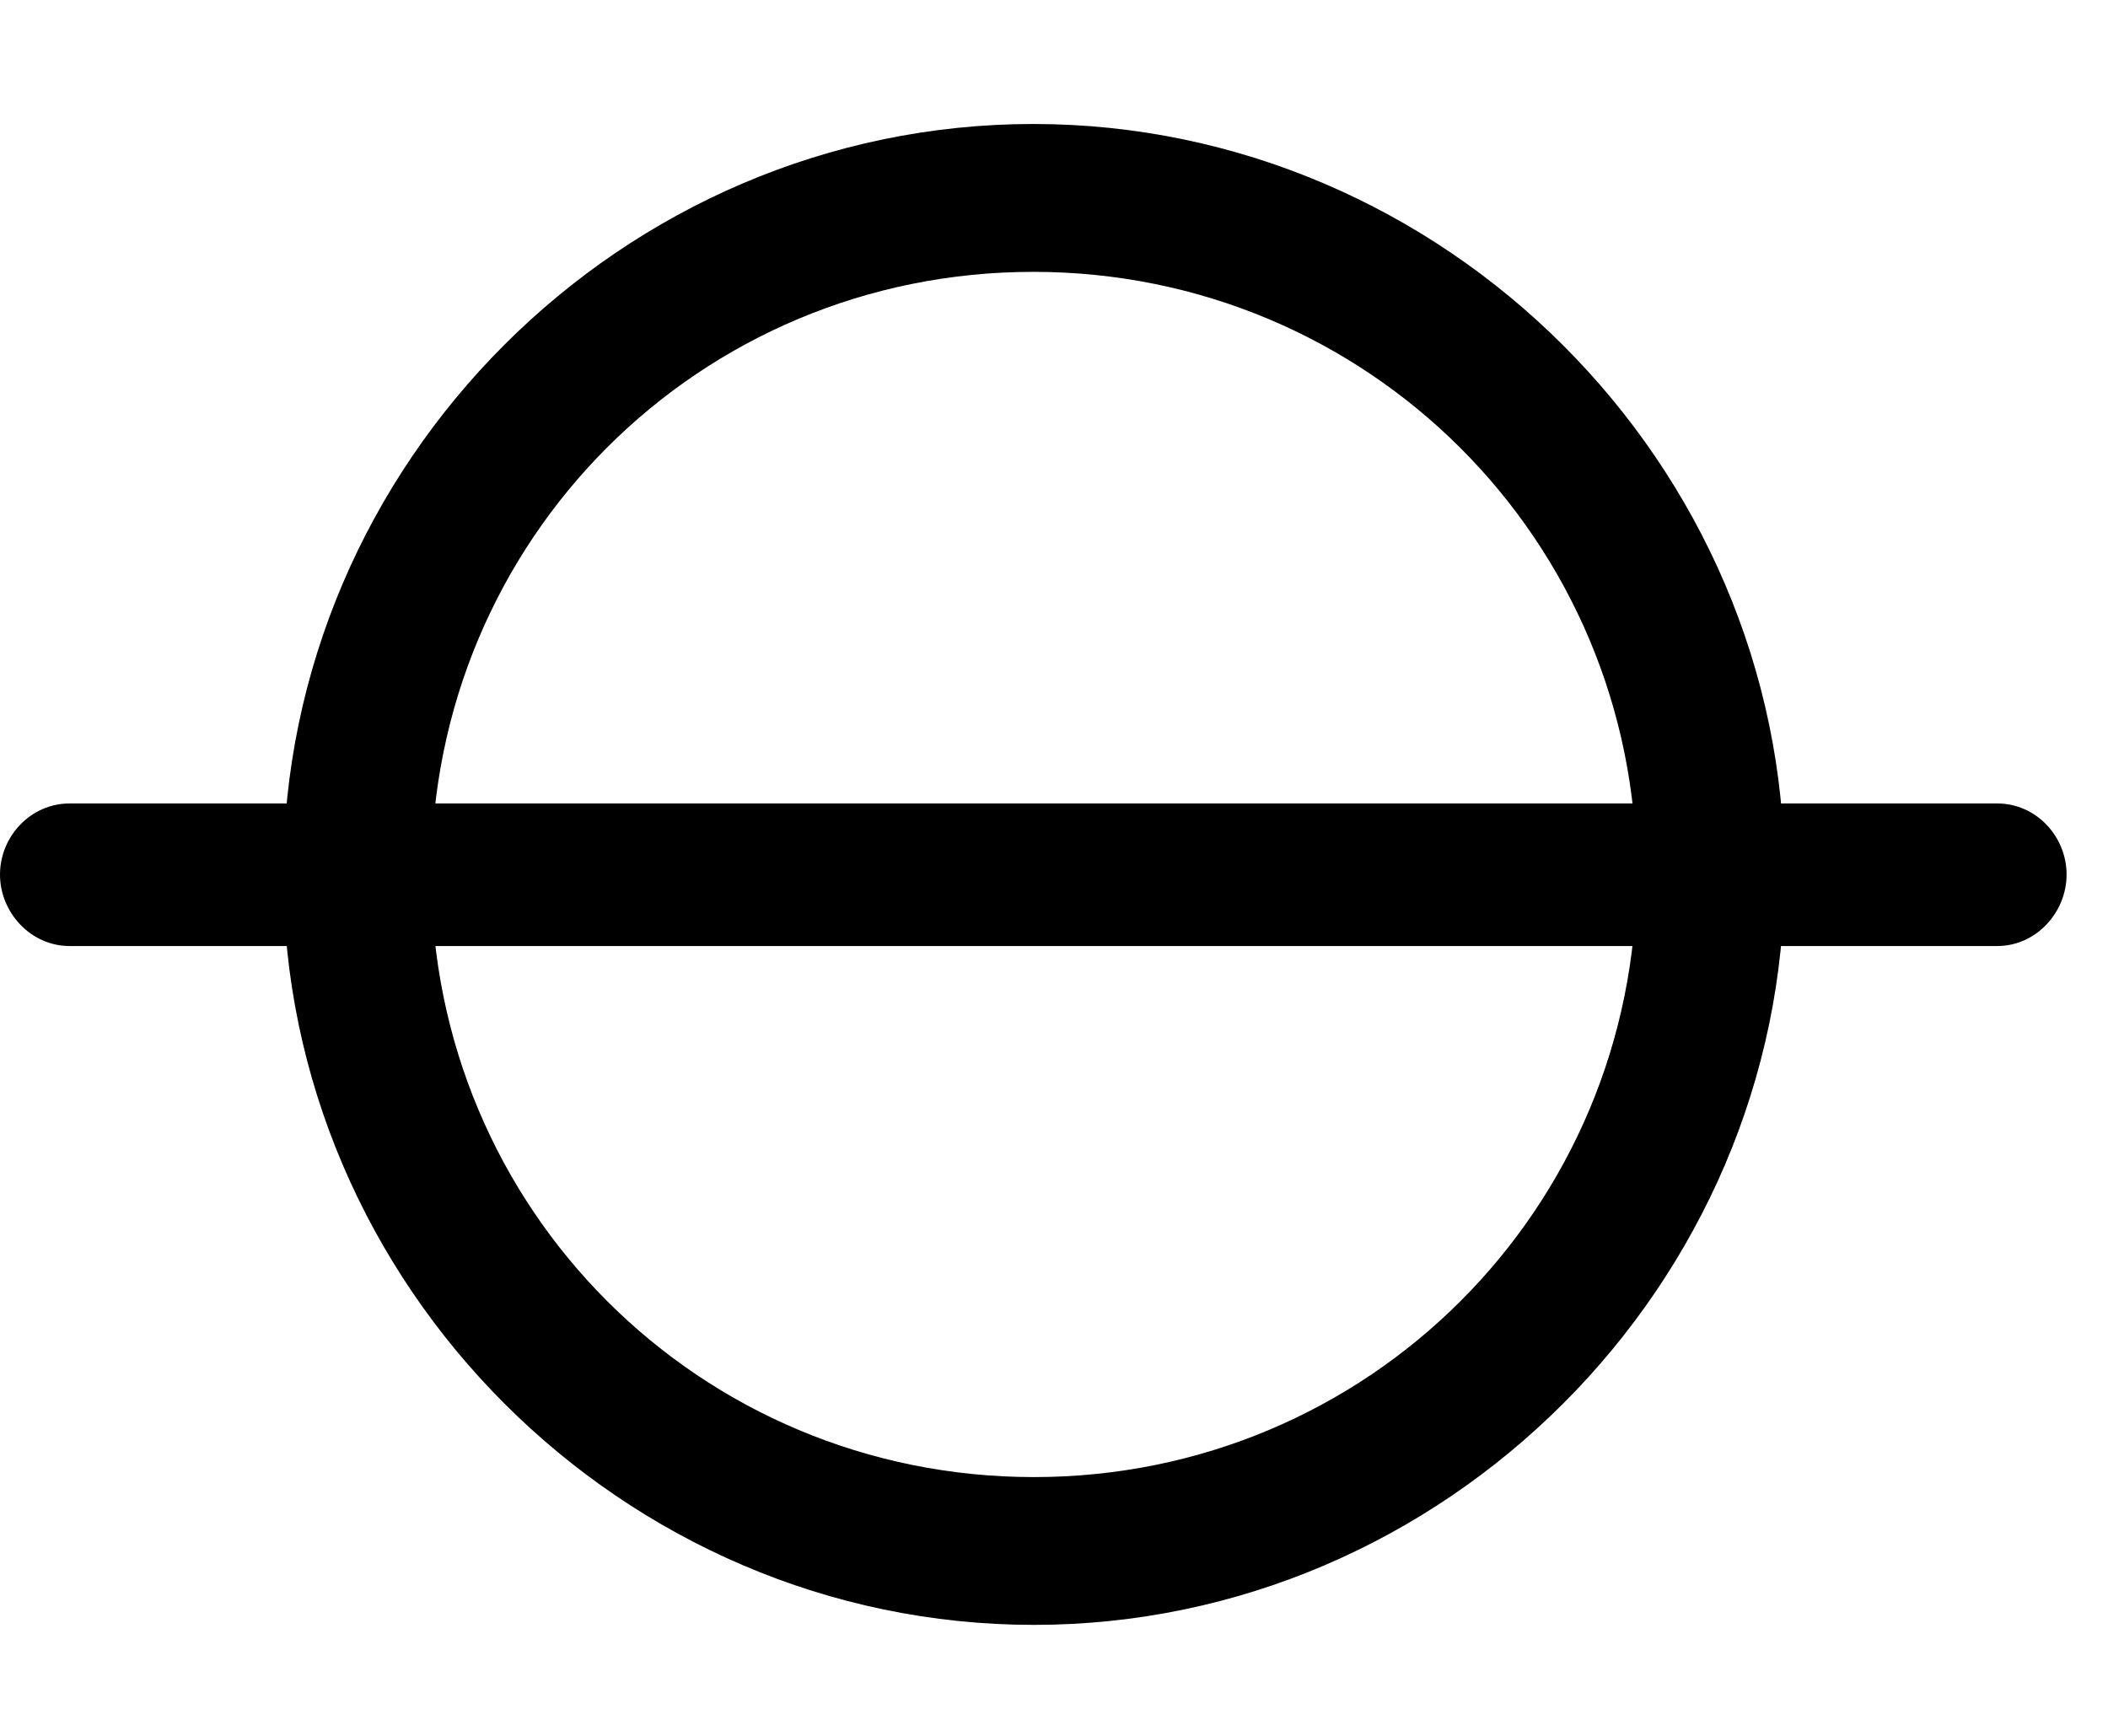 <svg width="34" height="28" viewBox="0 0 34 28" fill="none" xmlns="http://www.w3.org/2000/svg">
<path d="M0 14.107C0 14.716 0.492 15.26 1.124 15.26H32.212C32.843 15.26 33.332 14.716 33.332 14.107C33.332 13.493 32.843 12.96 32.212 12.96H1.124C0.492 12.96 0 13.493 0 14.107ZM16.677 26.21C23.297 26.21 28.782 20.727 28.782 14.105C28.782 7.473 23.287 2 16.667 2C10.035 2 4.569 7.473 4.569 14.105C4.569 20.727 10.045 26.21 16.677 26.21ZM16.677 23.826C11.282 23.826 6.956 19.499 6.956 14.105C6.956 8.711 11.271 4.385 16.667 4.385C22.051 4.385 26.397 8.711 26.397 14.105C26.397 19.499 22.061 23.826 16.677 23.826Z" fill="black"/>
</svg>
